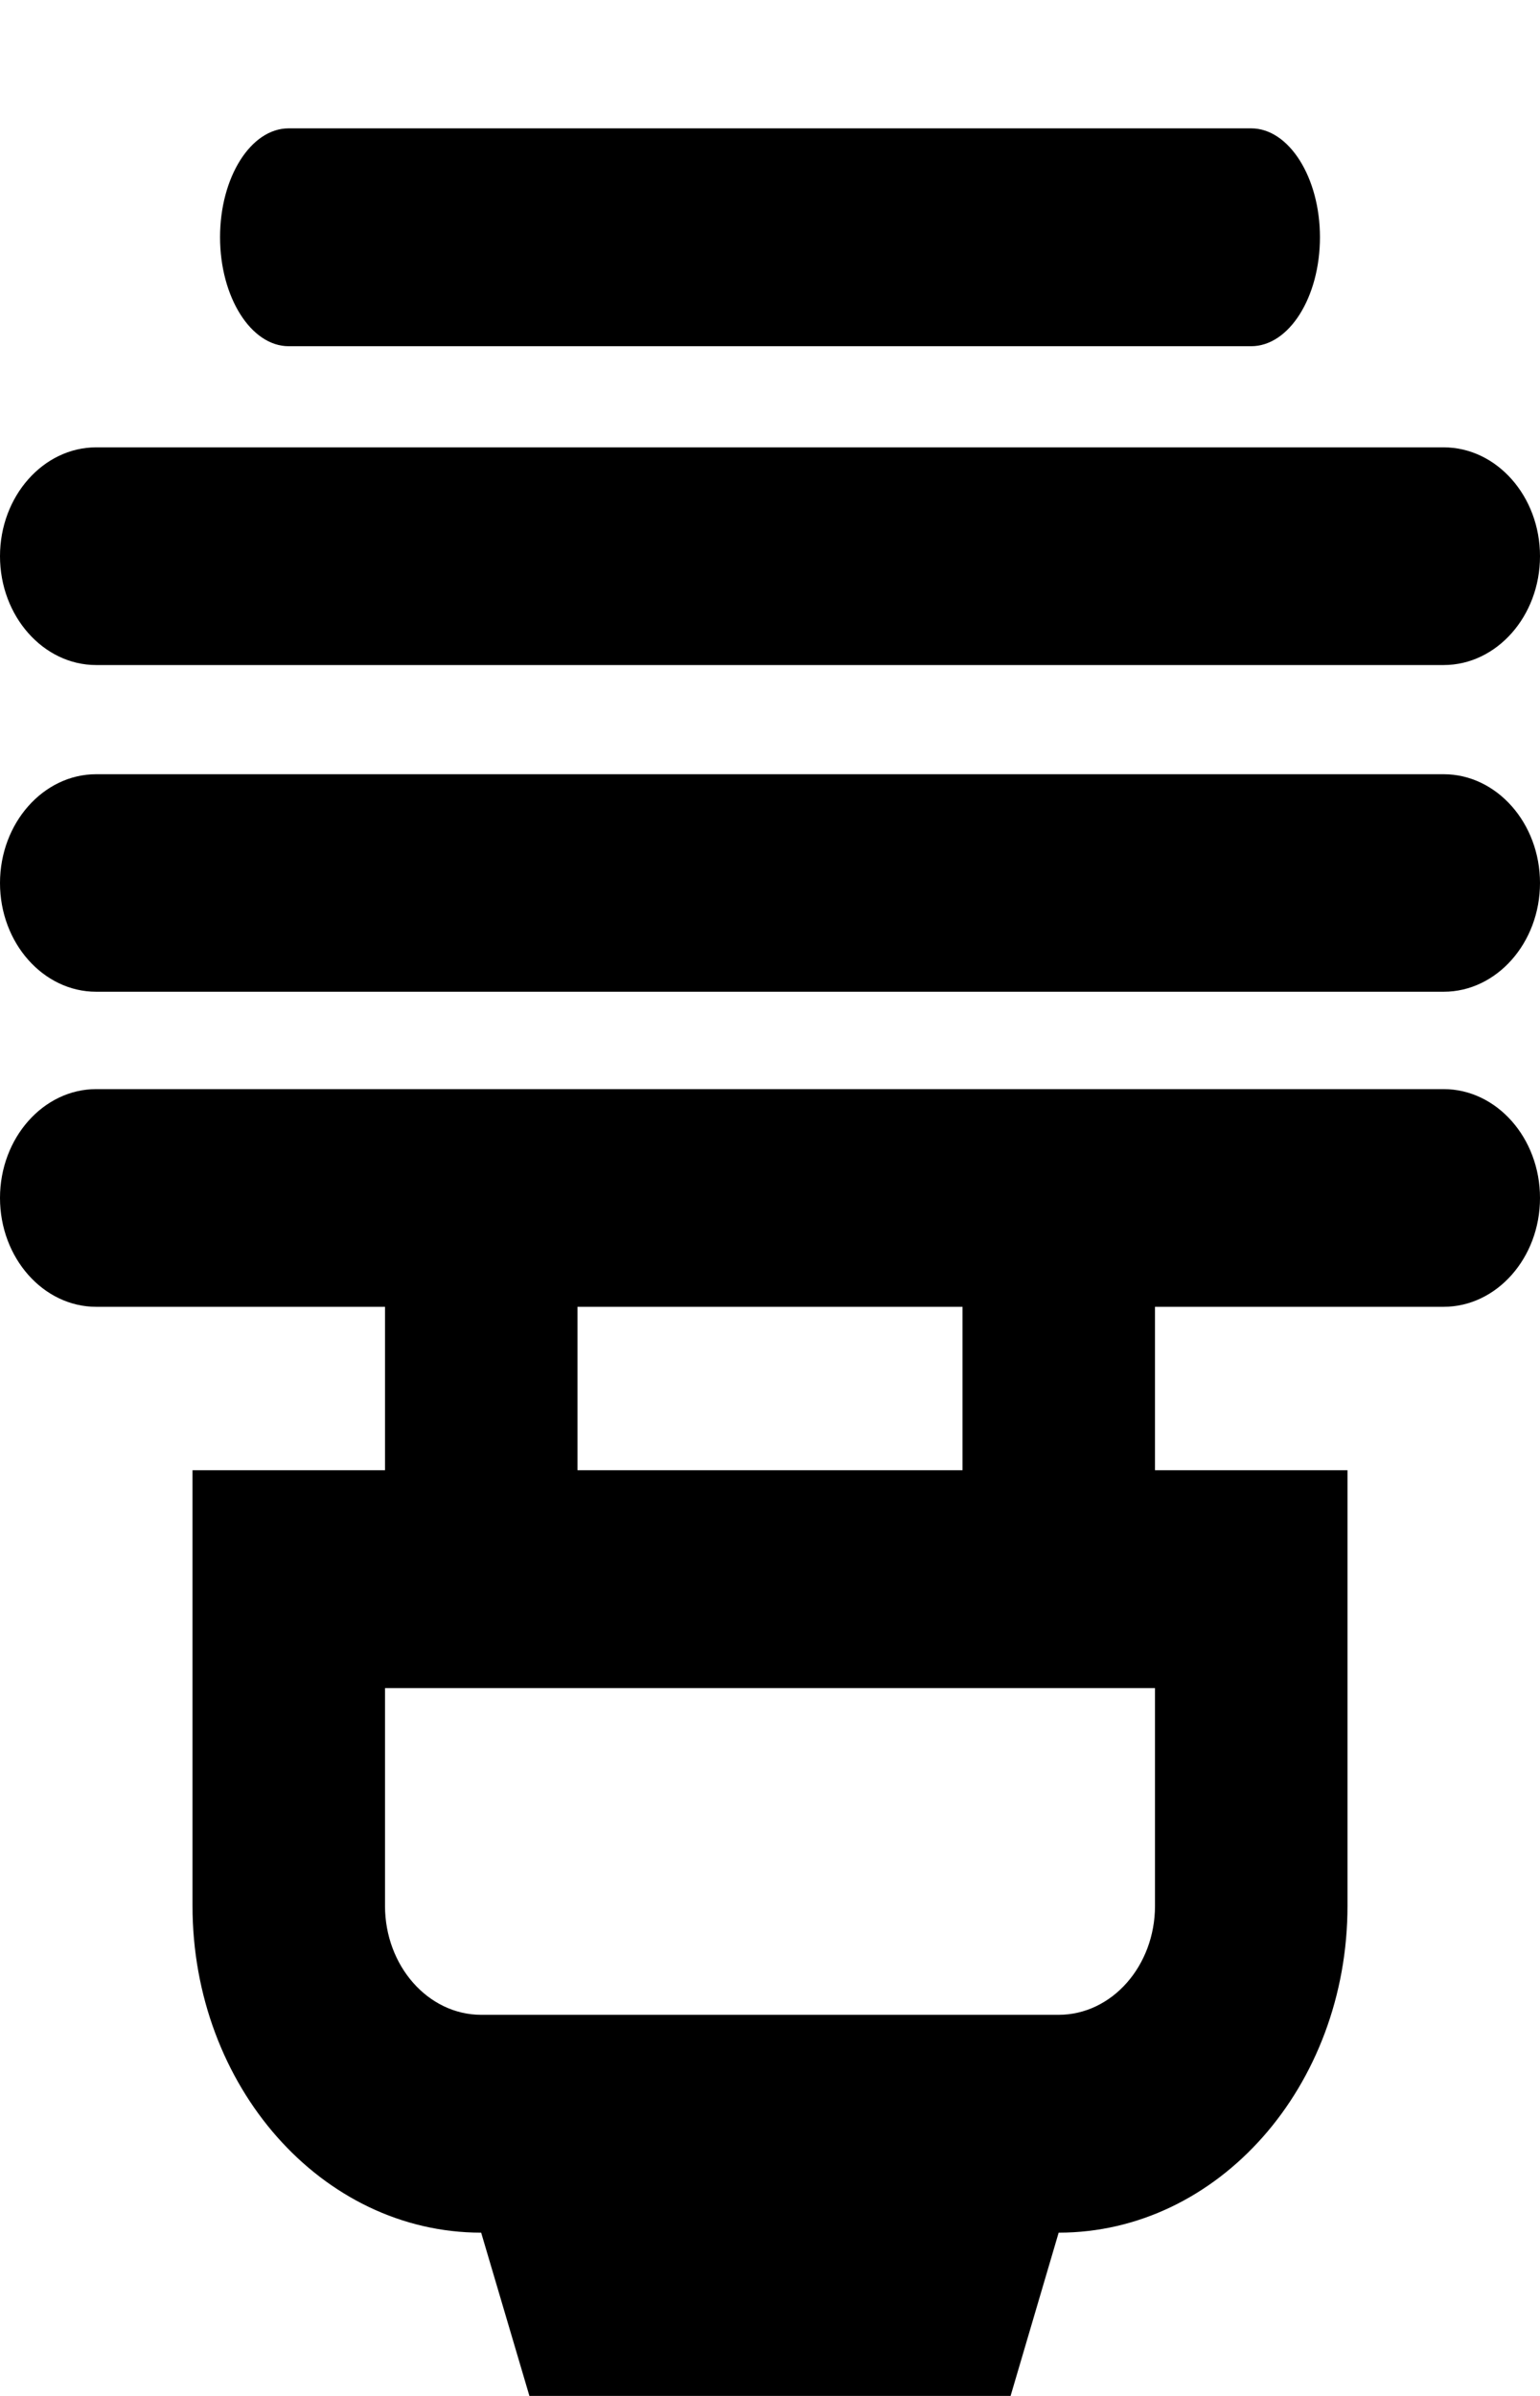 <svg xmlns="http://www.w3.org/2000/svg" width="9" height="14" fill="currentColor" viewBox="0 0 9 14">
  <path d="M9 3.25c0 .35-.253.636-.563.636H.562C.253 3.886 0 3.6 0 3.25c0-.35.253-.636.562-.636h7.875c.31 0 .563.286.563.636ZM7.714 1.386c0 .35-.18.637-.402.637H1.687c-.22 0-.401-.287-.401-.637 0-.35.18-.636.401-.636h5.625c.221 0 .402.287.402.636ZM9 5.159c0 .35-.253.636-.563.636H.562C.253 5.795 0 5.51 0 5.16c0-.35.253-.636.562-.636h7.875c.31 0 .563.286.563.636Zm-.563 1.205H.562C.253 6.364 0 6.65 0 7c0 .35.253.636.562.636H2.25v.955H1.125v2.545c0 1.054.755 1.91 1.687 1.91l.282.954h2.812l.281-.954c.932 0 1.688-.855 1.688-1.91V8.591H6.75v-.955h1.687C8.747 7.636 9 7.35 9 7c0-.35-.253-.636-.563-.636ZM3.375 7.636h2.25v.955h-2.25v-.955Zm3.375 3.5c0 .351-.252.637-.563.637H2.812c-.31 0-.562-.286-.562-.637V9.864h4.5v1.272Z"/>
</svg>
